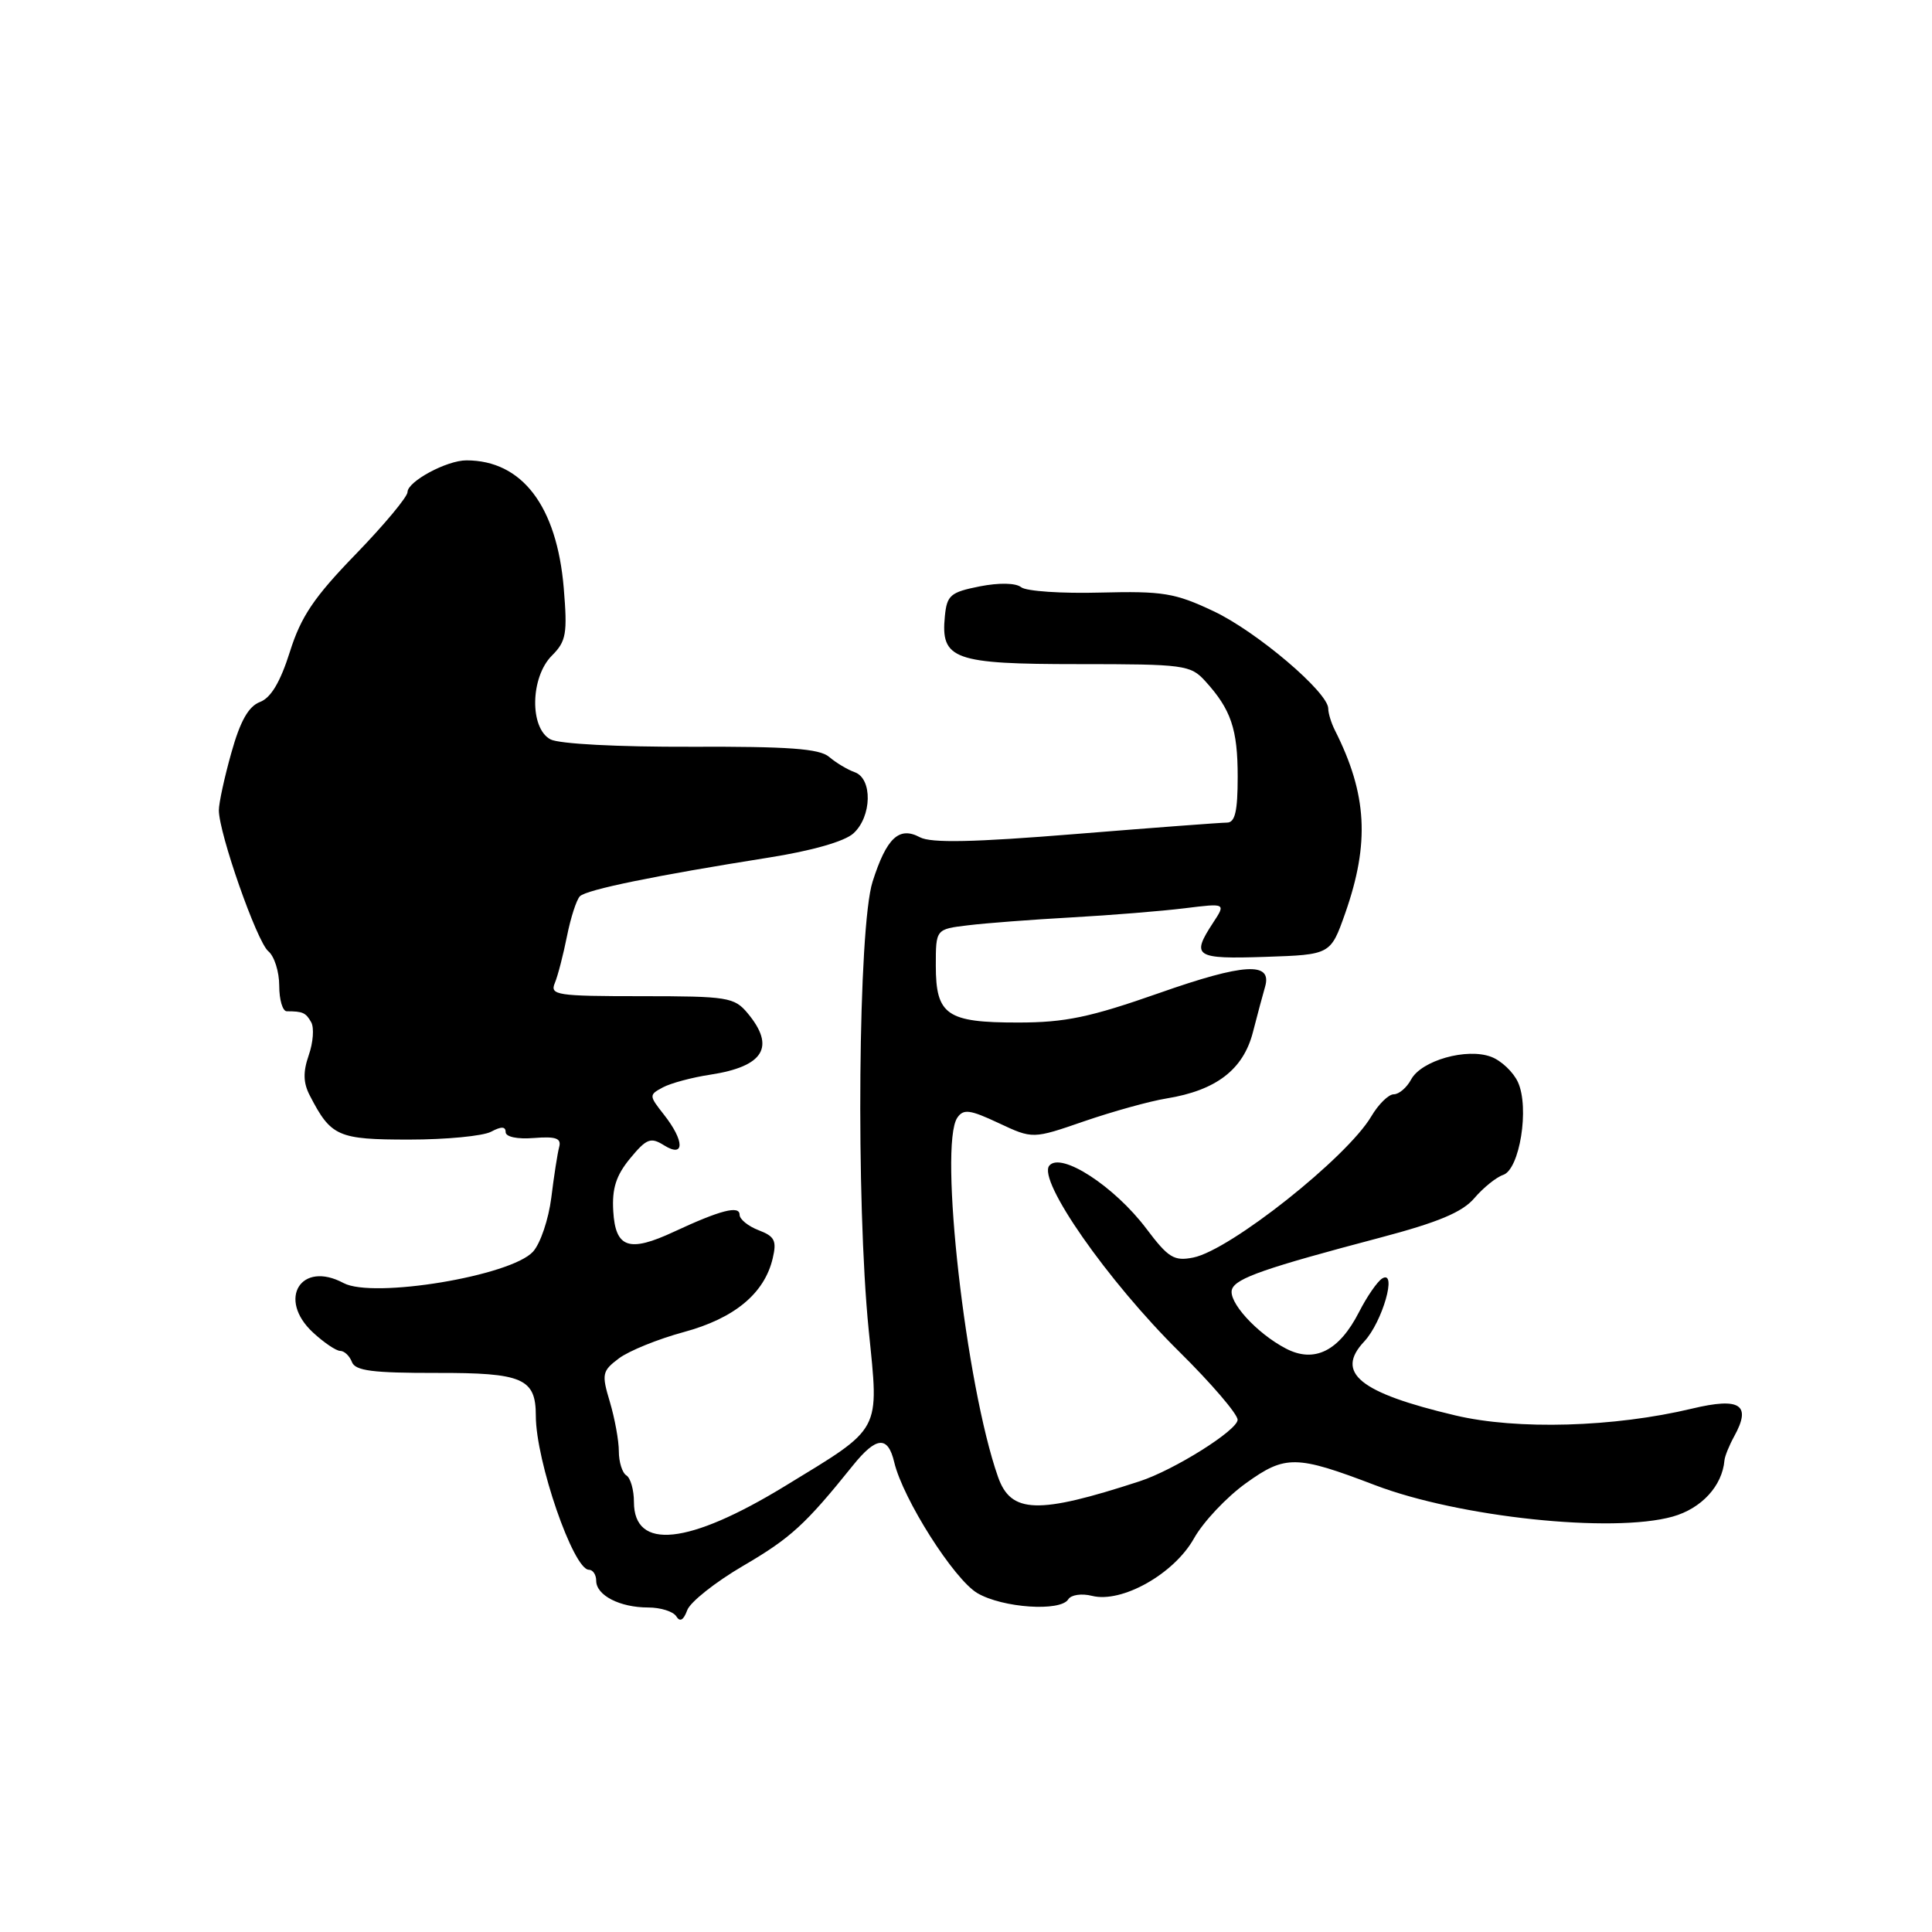 <?xml version="1.0" encoding="UTF-8" standalone="no"?>
<!DOCTYPE svg PUBLIC "-//W3C//DTD SVG 1.1//EN" "http://www.w3.org/Graphics/SVG/1.1/DTD/svg11.dtd" >
<svg xmlns="http://www.w3.org/2000/svg" xmlns:xlink="http://www.w3.org/1999/xlink" version="1.1" viewBox="0 0 256 256">
 <g >
 <path fill="currentColor"
d=" M 98.49 207.47 C 104.77 203.80 106.72 202.01 113.00 194.20 C 116.11 190.33 117.65 190.20 118.49 193.75 C 119.64 198.62 126.41 209.28 129.51 211.10 C 132.85 213.06 140.52 213.58 141.55 211.92 C 141.92 211.32 143.32 211.11 144.70 211.46 C 148.65 212.45 155.56 208.56 158.20 203.86 C 159.43 201.66 162.54 198.36 165.11 196.52 C 170.31 192.78 171.75 192.80 182.20 196.79 C 193.34 201.04 213.66 203.19 221.63 200.96 C 225.45 199.89 228.21 196.90 228.50 193.50 C 228.55 192.95 229.13 191.52 229.79 190.32 C 232.11 186.12 230.59 185.12 224.20 186.65 C 213.88 189.12 201.01 189.49 192.84 187.55 C 180.13 184.55 176.87 181.90 180.77 177.75 C 183.18 175.17 185.19 168.15 183.14 169.41 C 182.50 169.81 181.12 171.81 180.08 173.85 C 177.44 179.02 174.17 180.66 170.39 178.69 C 166.49 176.66 162.63 172.40 163.26 170.80 C 163.82 169.35 167.71 168.00 182.86 164.00 C 190.58 161.96 193.76 160.63 195.36 158.76 C 196.54 157.38 198.26 155.99 199.18 155.68 C 201.37 154.94 202.68 146.78 201.14 143.40 C 200.53 142.06 198.93 140.54 197.60 140.04 C 194.37 138.81 188.33 140.52 186.98 143.04 C 186.40 144.12 185.37 145.00 184.68 145.00 C 183.99 145.00 182.65 146.32 181.70 147.93 C 178.48 153.38 163.01 165.65 158.12 166.63 C 155.57 167.14 154.81 166.67 151.91 162.82 C 147.67 157.19 140.59 152.59 139.04 154.45 C 137.44 156.38 146.77 169.74 156.25 179.10 C 160.51 183.31 163.99 187.37 163.99 188.13 C 163.97 189.52 155.58 194.79 151.00 196.28 C 137.52 200.68 133.95 200.57 132.24 195.69 C 127.97 183.56 124.37 151.74 126.85 148.10 C 127.66 146.91 128.53 147.03 132.32 148.81 C 136.84 150.93 136.84 150.93 143.67 148.57 C 147.43 147.28 152.34 145.91 154.58 145.55 C 161.15 144.48 164.73 141.73 166.01 136.80 C 166.62 134.43 167.35 131.71 167.63 130.75 C 168.60 127.41 164.84 127.63 153.61 131.58 C 144.46 134.79 141.16 135.49 134.91 135.49 C 125.45 135.50 124.00 134.50 124.00 127.94 C 124.00 123.12 124.00 123.12 128.25 122.61 C 130.59 122.32 136.78 121.85 142.00 121.56 C 147.22 121.27 153.96 120.72 156.97 120.35 C 162.45 119.67 162.45 119.67 160.72 122.30 C 157.81 126.75 158.34 127.10 167.66 126.79 C 176.31 126.50 176.31 126.50 178.25 121.00 C 181.52 111.68 181.15 105.22 176.88 96.76 C 176.40 95.81 176.00 94.52 176.00 93.89 C 176.00 91.74 166.53 83.69 160.81 80.99 C 155.69 78.57 154.10 78.31 145.79 78.52 C 140.68 78.66 135.97 78.34 135.31 77.81 C 134.60 77.24 132.41 77.19 129.81 77.70 C 125.94 78.47 125.47 78.87 125.20 81.65 C 124.63 87.38 126.35 88.00 142.90 88.00 C 156.92 88.00 157.75 88.11 159.70 90.25 C 163.12 94.01 164.00 96.60 164.00 102.93 C 164.00 107.51 163.65 109.00 162.58 109.00 C 161.80 109.00 152.78 109.68 142.53 110.51 C 129.00 111.61 123.36 111.73 121.89 110.94 C 119.13 109.46 117.47 111.02 115.62 116.83 C 113.71 122.83 113.40 159.20 115.11 176.27 C 116.48 189.92 116.97 189.00 104.00 196.92 C 91.22 204.72 84.00 205.48 84.00 199.02 C 84.00 197.43 83.55 195.84 83.00 195.50 C 82.45 195.16 82.00 193.72 82.00 192.31 C 82.00 190.89 81.46 187.95 80.81 185.76 C 79.70 182.06 79.78 181.67 82.01 179.99 C 83.33 179.00 87.19 177.43 90.59 176.51 C 97.32 174.69 101.30 171.39 102.39 166.73 C 102.94 164.40 102.65 163.82 100.52 163.01 C 99.14 162.48 98.00 161.56 98.00 160.96 C 98.00 159.69 95.45 160.35 89.31 163.21 C 83.35 165.99 81.55 165.38 81.26 160.49 C 81.08 157.48 81.63 155.76 83.49 153.50 C 85.67 150.86 86.22 150.65 87.99 151.76 C 90.74 153.48 90.73 151.20 87.97 147.69 C 85.98 145.16 85.98 145.08 87.84 144.08 C 88.89 143.52 91.72 142.76 94.12 142.40 C 101.22 141.31 102.79 138.72 99.06 134.25 C 97.30 132.14 96.41 132.00 84.98 132.00 C 73.76 132.00 72.84 131.86 73.52 130.25 C 73.92 129.29 74.64 126.49 75.13 124.04 C 75.62 121.59 76.39 119.21 76.84 118.76 C 77.72 117.88 86.87 116.01 101.83 113.64 C 107.55 112.74 111.90 111.50 113.08 110.43 C 115.53 108.21 115.64 103.16 113.25 102.32 C 112.29 101.98 110.76 101.06 109.86 100.29 C 108.59 99.20 104.48 98.90 91.55 98.95 C 81.84 98.98 74.06 98.57 72.94 97.97 C 70.15 96.48 70.27 89.73 73.13 86.87 C 75.03 84.97 75.20 83.97 74.70 77.92 C 73.78 67.05 69.18 61.00 61.80 61.00 C 59.19 61.00 54.00 63.80 54.00 65.20 C 54.00 65.83 50.91 69.54 47.13 73.44 C 41.62 79.12 39.88 81.69 38.41 86.37 C 37.14 90.38 35.90 92.47 34.44 93.02 C 32.93 93.60 31.83 95.54 30.66 99.73 C 29.74 102.98 29.00 106.41 29.00 107.36 C 29.00 110.41 34.04 124.79 35.55 126.04 C 36.35 126.70 37.00 128.76 37.00 130.62 C 37.00 132.48 37.45 134.00 38.00 134.00 C 40.12 134.00 40.52 134.18 41.24 135.46 C 41.64 136.18 41.50 138.14 40.91 139.82 C 40.14 142.05 40.17 143.48 41.06 145.18 C 43.86 150.60 44.77 151.00 54.22 151.00 C 59.12 151.00 64.00 150.53 65.07 149.96 C 66.42 149.24 67.00 149.25 67.00 150.01 C 67.00 150.64 68.55 150.97 70.75 150.79 C 73.68 150.56 74.41 150.83 74.09 152.00 C 73.87 152.82 73.40 155.84 73.05 158.70 C 72.69 161.55 71.61 164.77 70.63 165.85 C 67.72 169.07 49.42 172.10 45.52 170.01 C 39.88 166.99 36.70 172.14 41.47 176.56 C 42.92 177.90 44.54 179.00 45.08 179.00 C 45.62 179.00 46.32 179.66 46.63 180.47 C 47.07 181.64 49.38 181.93 57.82 181.92 C 69.27 181.89 71.00 182.64 71.00 187.61 C 71.00 193.59 75.97 208.00 78.03 208.00 C 78.56 208.00 79.00 208.66 79.00 209.46 C 79.00 211.39 82.13 213.00 85.88 213.00 C 87.53 213.00 89.21 213.53 89.61 214.17 C 90.09 214.96 90.57 214.70 91.06 213.36 C 91.46 212.27 94.81 209.62 98.49 207.47 Z "/>
</g>
</svg>